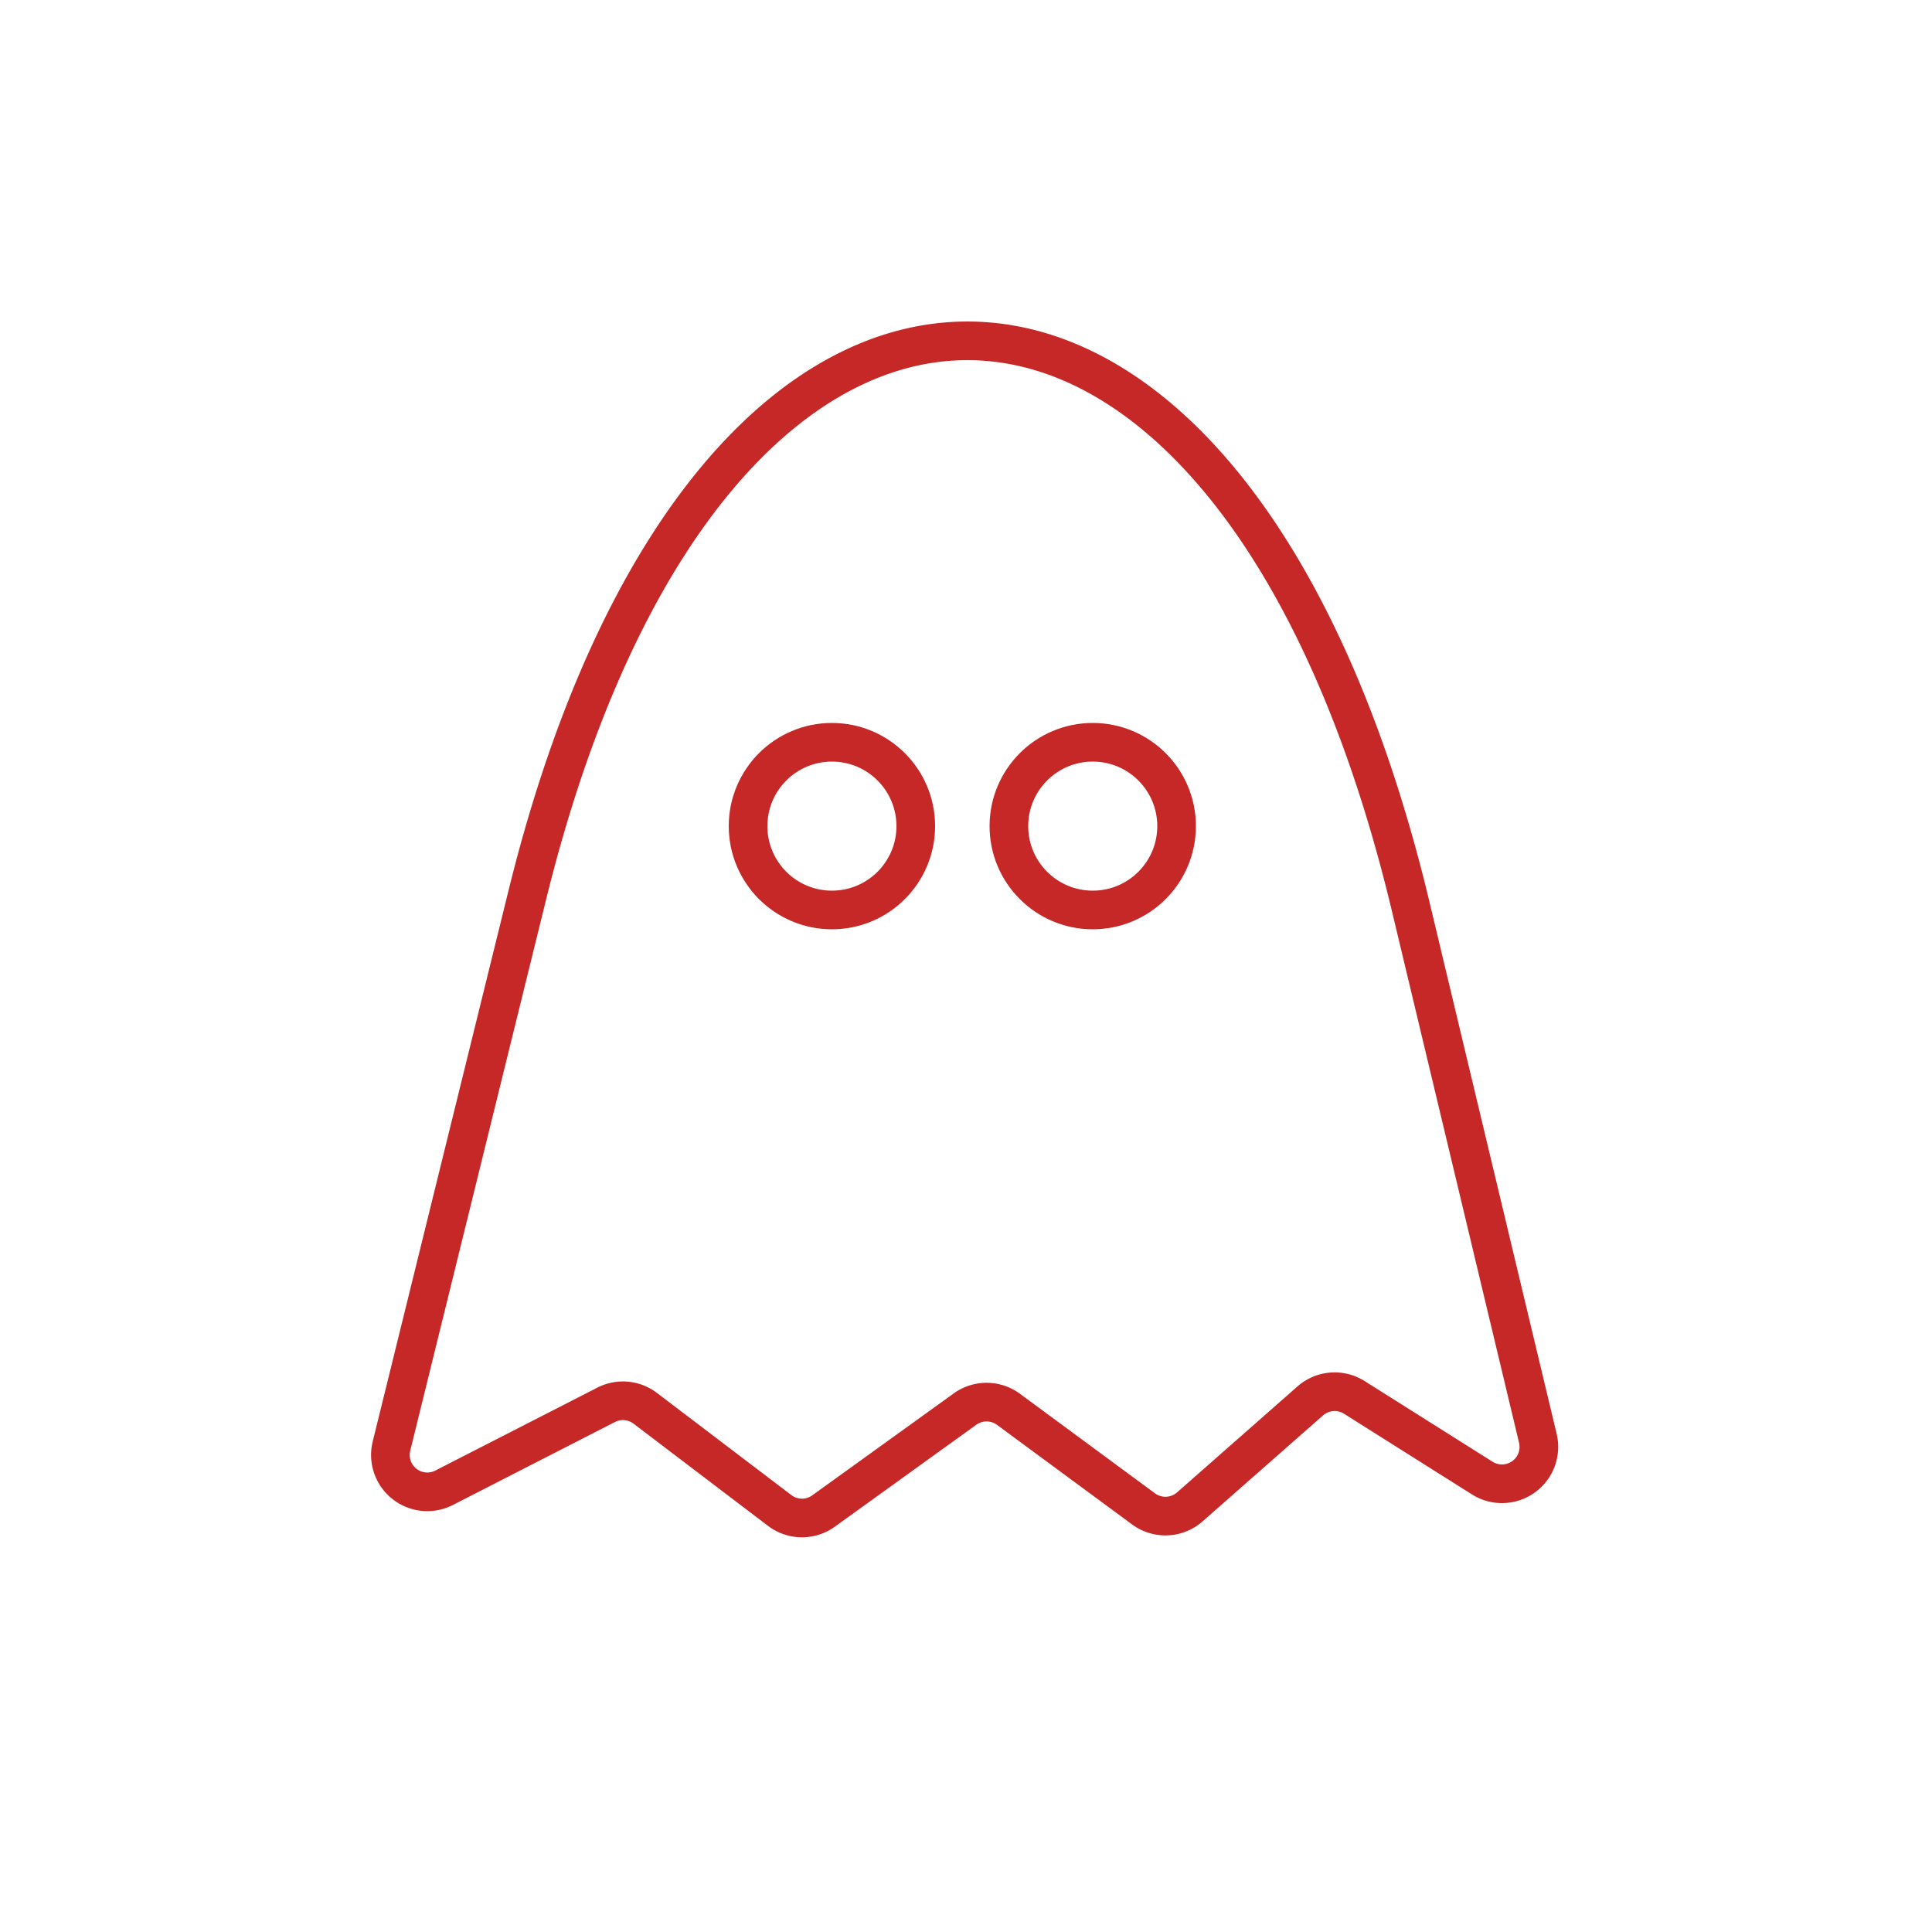 <svg id="Layer_1" data-name="Layer 1" xmlns="http://www.w3.org/2000/svg" viewBox="0 0 100 100"><defs><style>.cls-1{fill:none;stroke:#c62828;stroke-miterlimit:10;stroke-width:2px;}</style></defs><title>adtoken icons</title><path class="cls-1" d="M23,77a1.91,1.91,0,0,1-2.74-2.14l7.05-28.6C36.8,7.84,63.72,8.17,73,46.85l6.6,27.6a1.91,1.91,0,0,1-2.87,2.06l-6.63-4.18a1.91,1.91,0,0,0-2.28.18L61.58,78a1.91,1.91,0,0,1-2.39.1l-7-5.16a1.91,1.91,0,0,0-2.25,0l-7.3,5.26a1.91,1.91,0,0,1-2.26,0l-7-5.32a1.91,1.91,0,0,0-2-.17Z"/><circle class="cls-1" cx="43.06" cy="42.76" r="4.34"/><circle class="cls-1" cx="56.56" cy="42.76" r="4.34"/></svg>